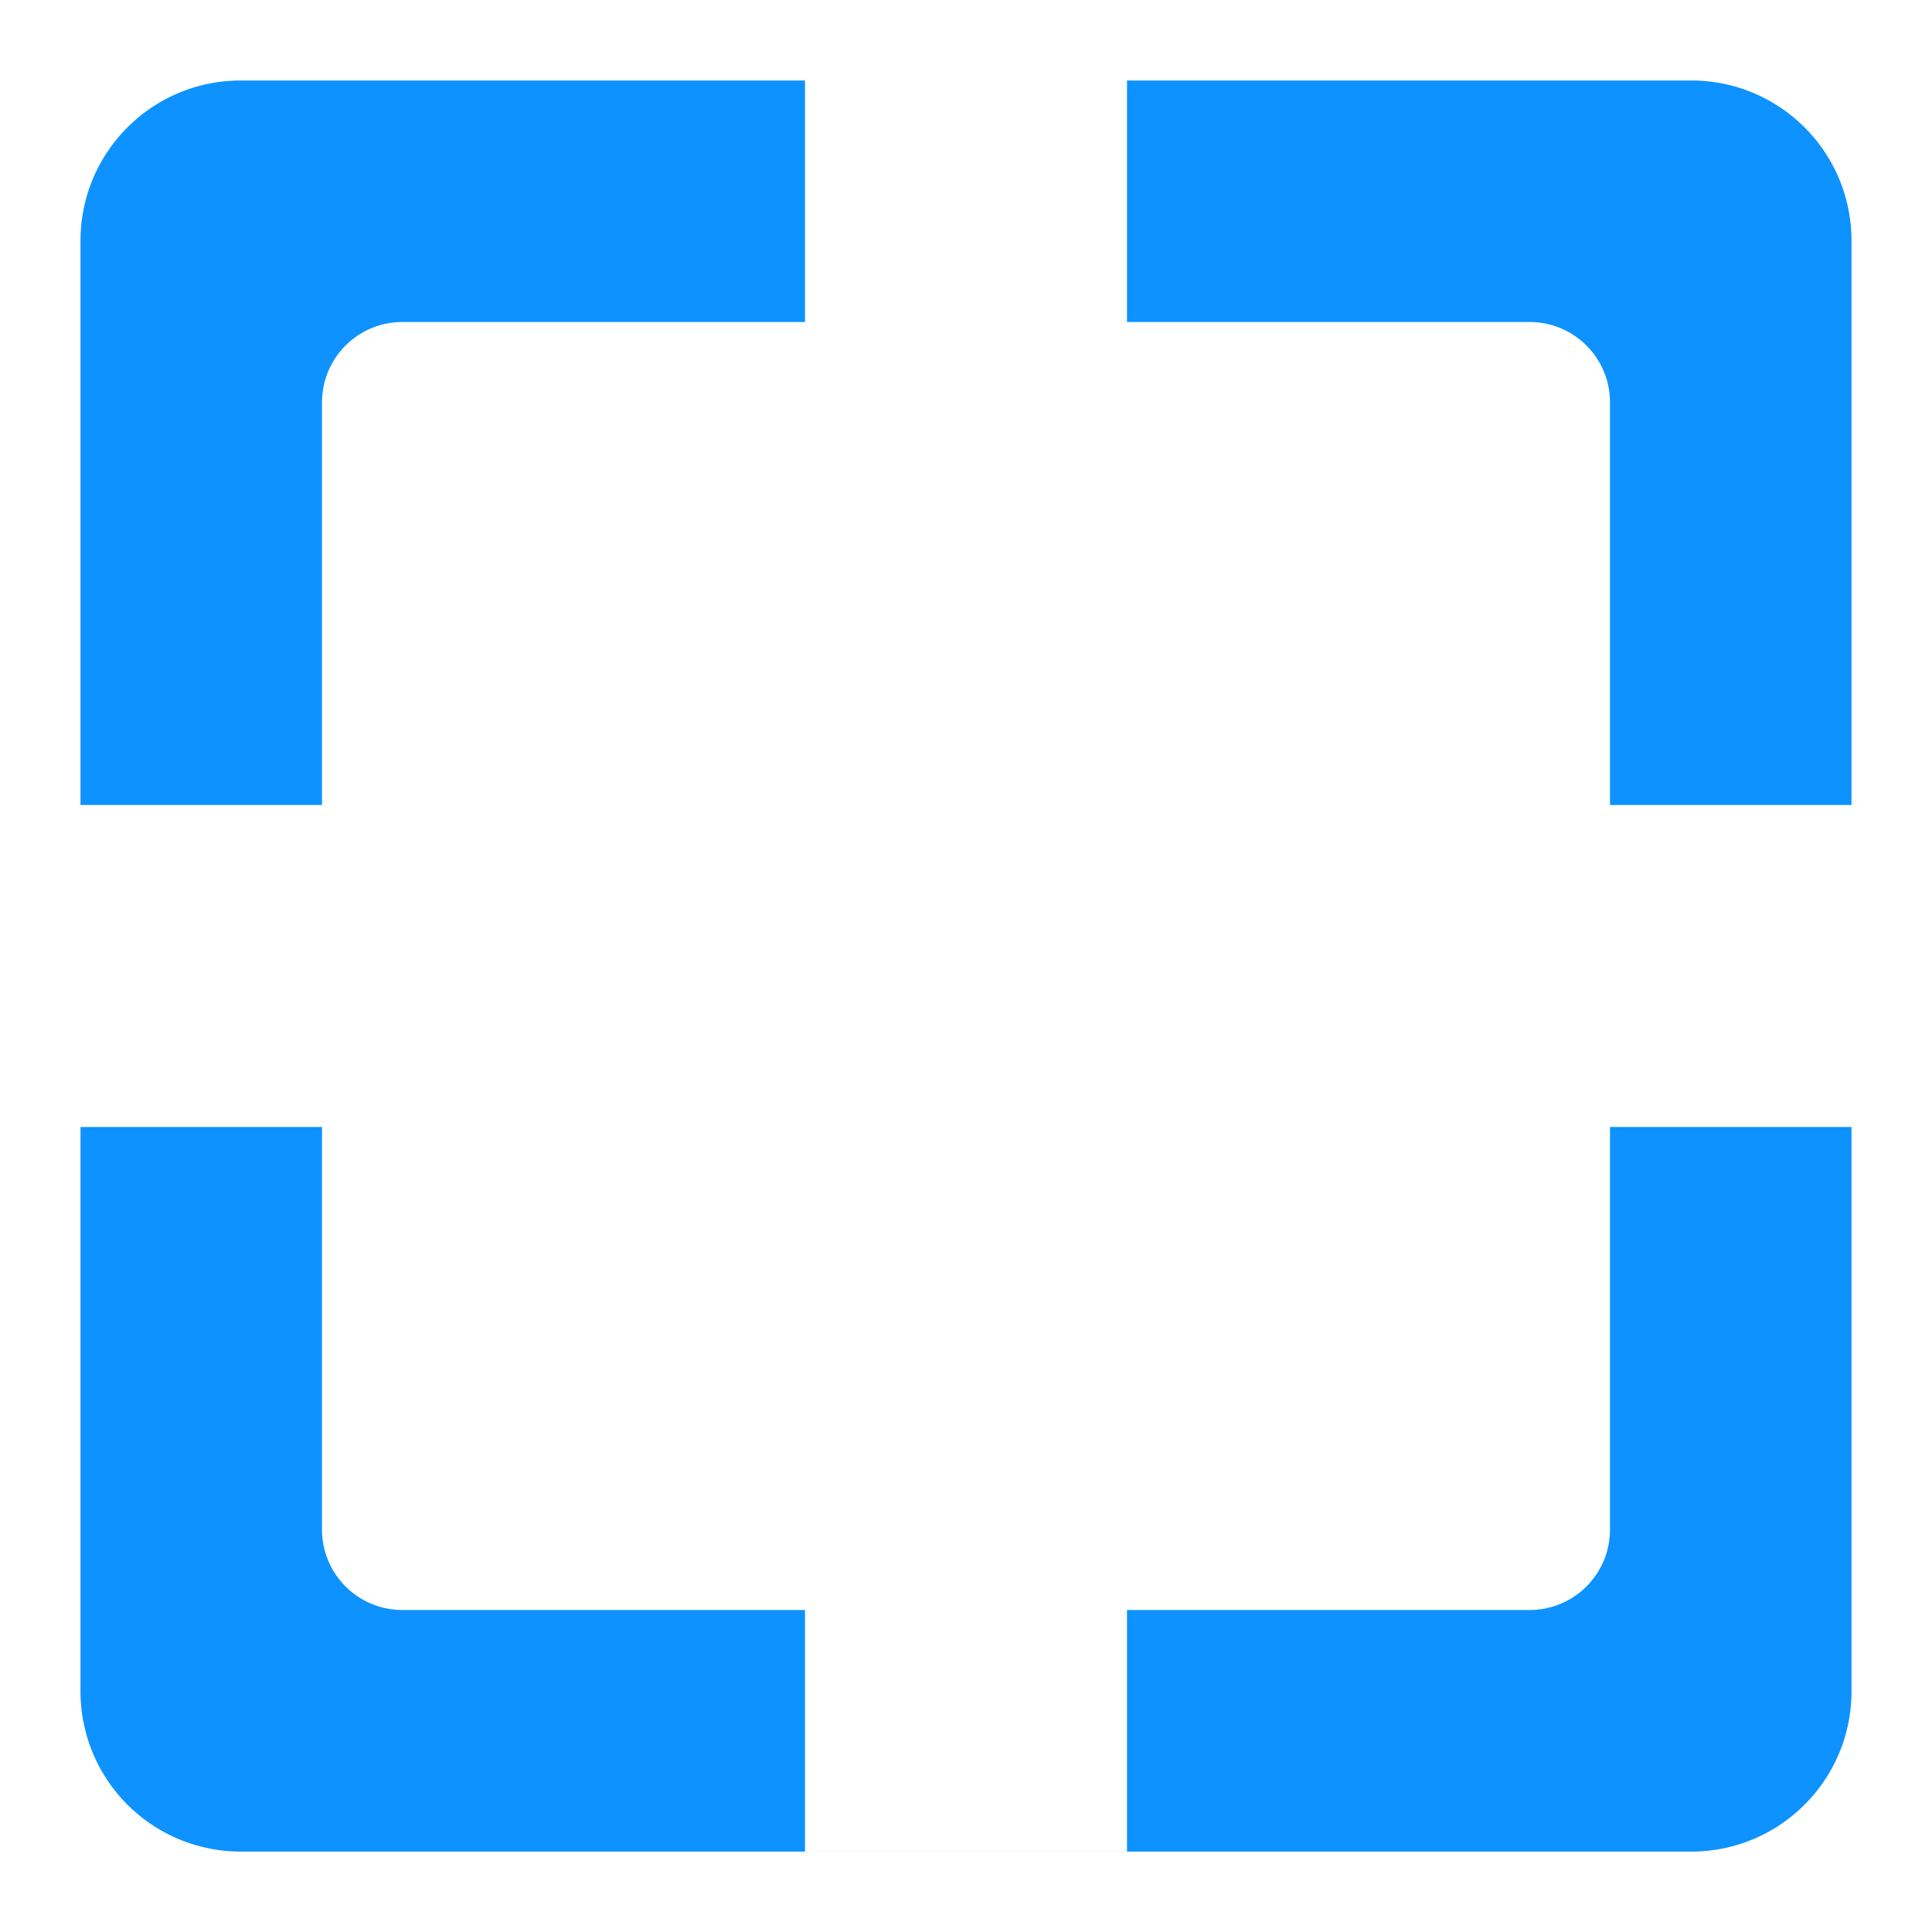 <svg xmlns="http://www.w3.org/2000/svg" width="24" height="24" viewBox="0 0 24 24">
    <g fill="none" fill-rule="evenodd">
        <path fill="" d="M0 0h24v24H0z"/>
        <path fill="#0d92ff" d="M1 2.991C1 1.891 1.89 1 2.991 1H21.01C22.109 1 23 1.89 23 2.991V21.01c0 1.1-.89 1.991-1.991 1.991H2.99A1.99 1.99 0 0 1 1 21.009V2.99zm3 2.01v13.998C4 19.555 4.448 20 5 20h14c.555 0 1-.448 1-1V5c0-.555-.448-1-1-1H5c-.555 0-1 .448-1 1zM10 1h4v3h-4V1zm-9 9v4h3v-4H1zm9 10v3h4v-3h-4zm10-10v4h3v-4h-3z"/>
    </g>
</svg>
